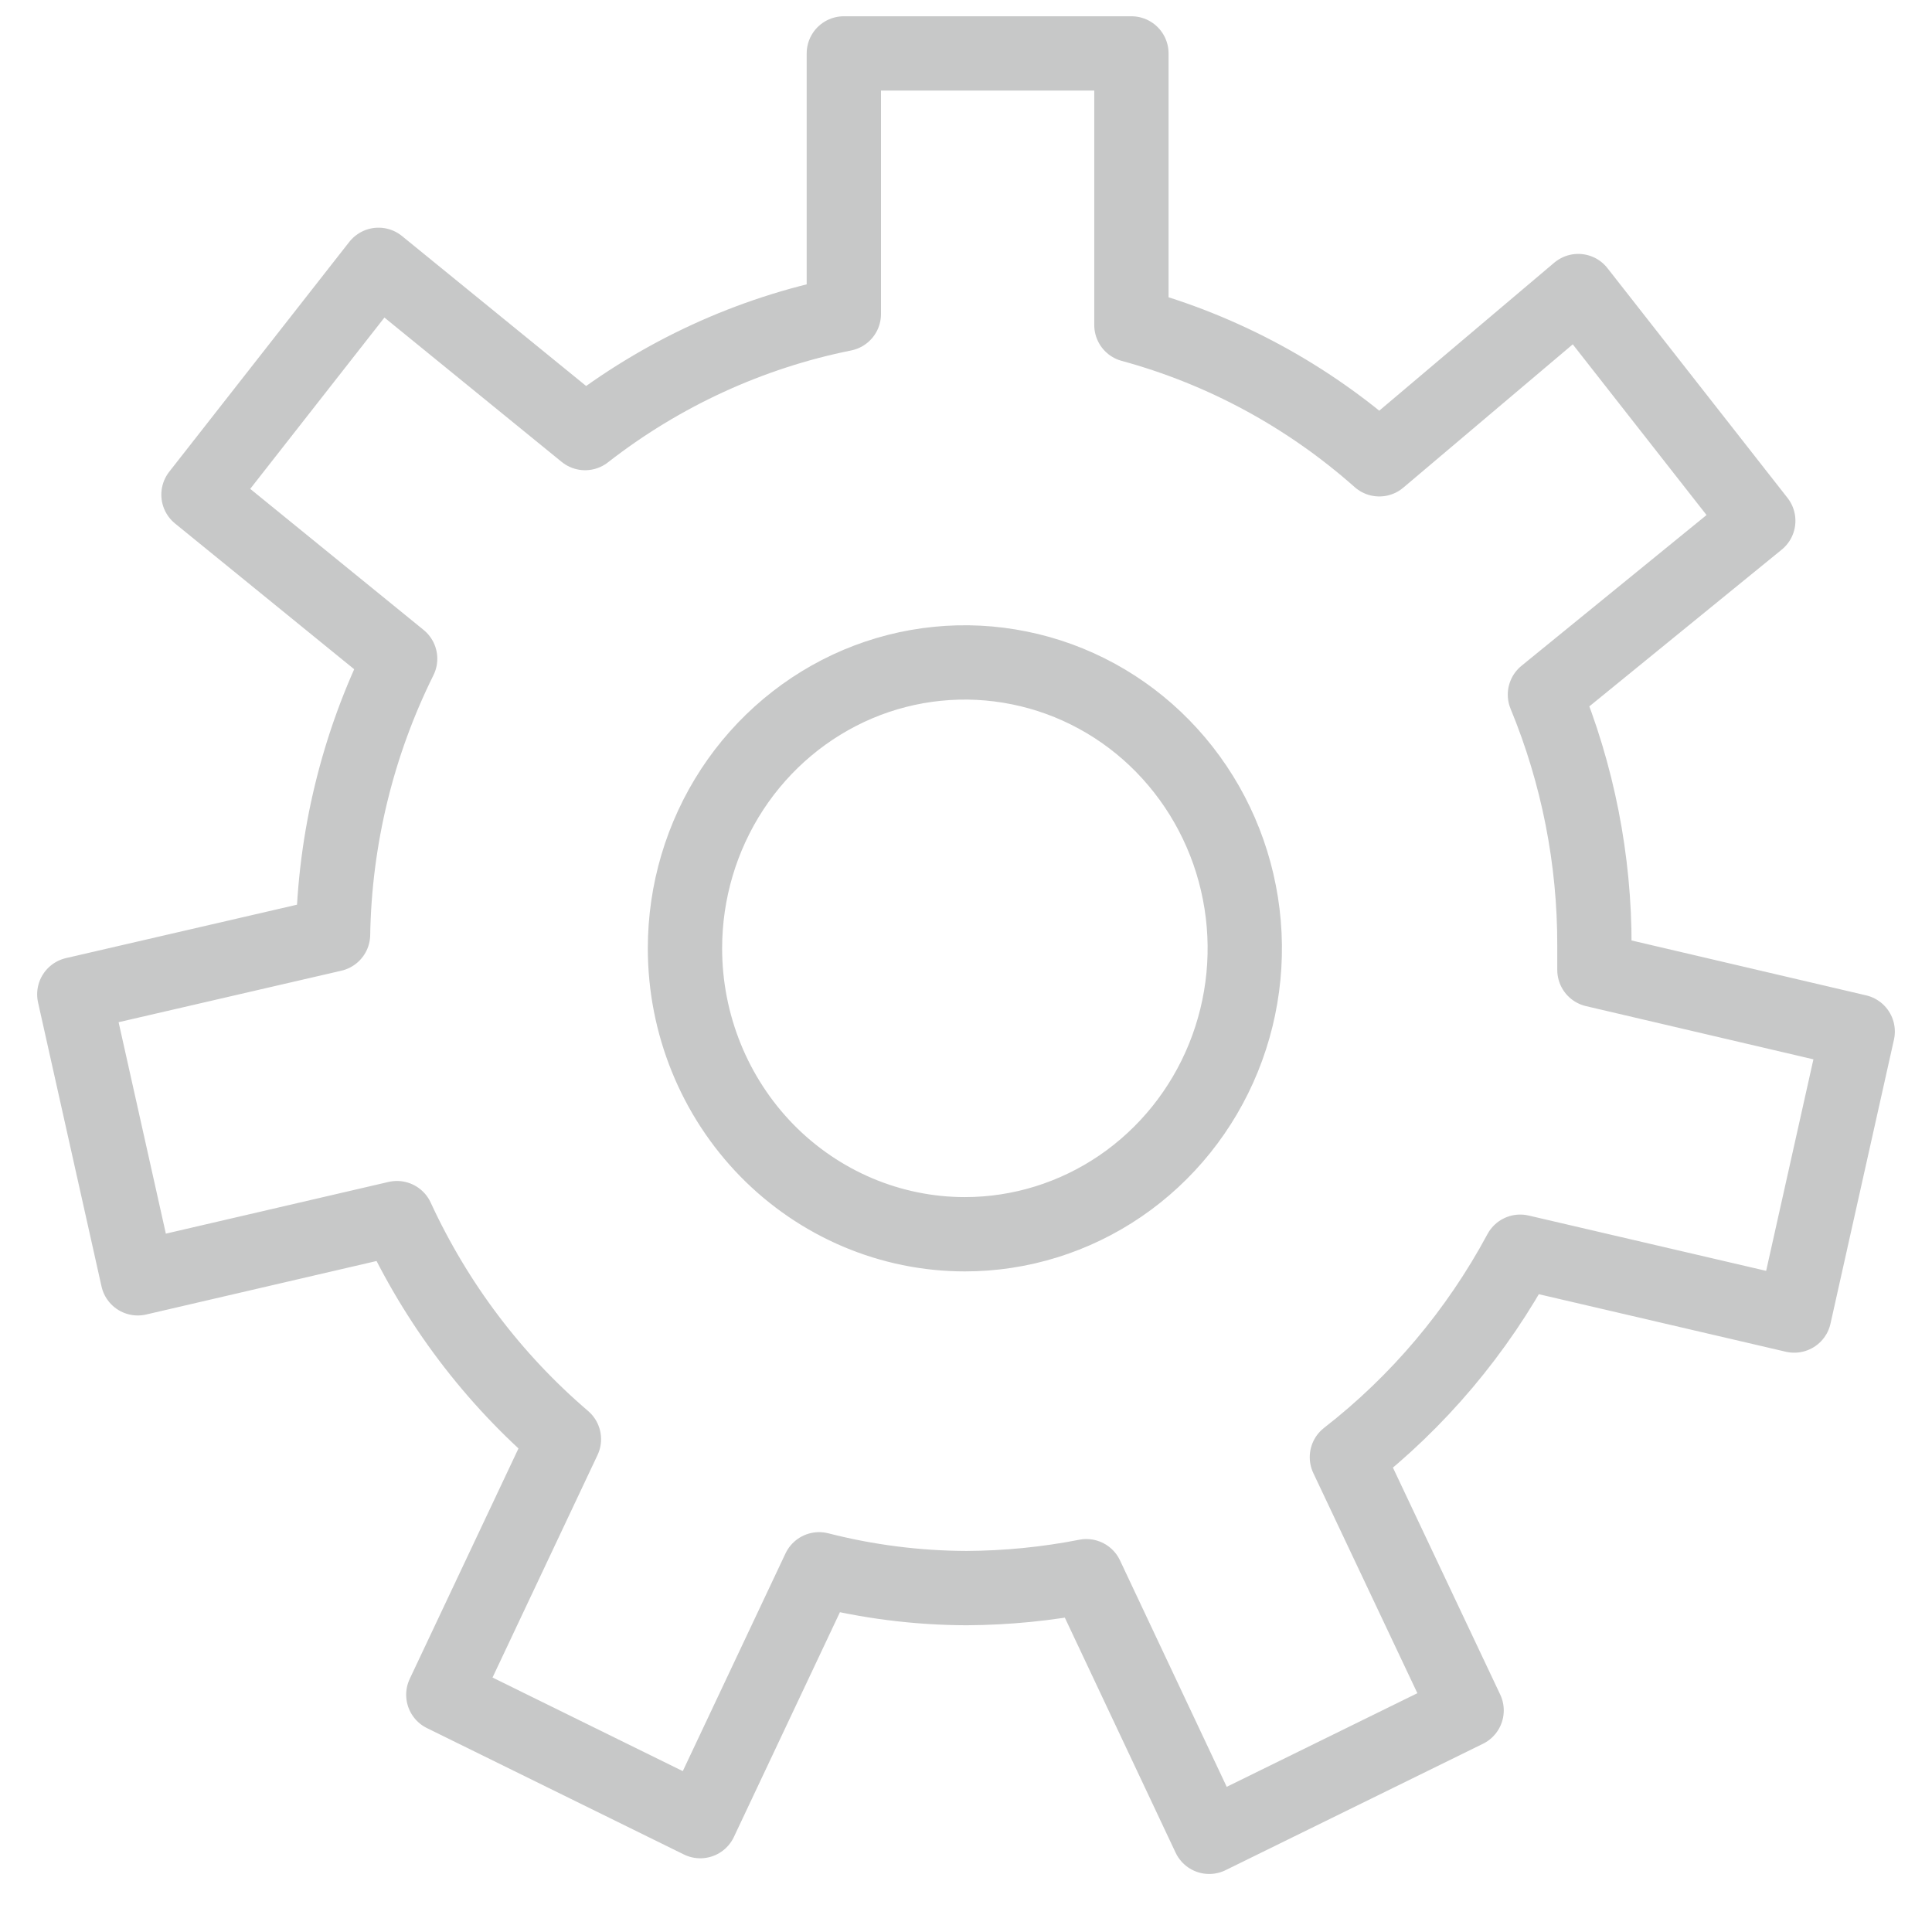 <svg width="26" height="26" viewBox="0 0 26 26" fill="none" xmlns="http://www.w3.org/2000/svg">
<path opacity="0.3" d="M20.458 16.845L24.146 17.704L25 13.882L21.457 13.053C21.457 12.948 21.457 12.836 21.457 12.731C21.46 11.569 21.233 10.418 20.791 9.348L23.662 7.009L21.239 3.917L18.562 6.181C17.599 5.327 16.458 4.709 15.226 4.374V0.719H11.356V4.226C10.09 4.481 8.899 5.029 7.874 5.828L5.094 3.564L2.671 6.657L5.385 8.865C4.813 10.017 4.504 11.286 4.482 12.576L1 13.381L1.854 17.203L5.342 16.393C5.871 17.54 6.637 18.555 7.589 19.368L5.966 22.807L9.424 24.508L11.023 21.119C11.672 21.285 12.339 21.37 13.009 21.372C13.55 21.369 14.089 21.316 14.62 21.212L16.273 24.719L19.737 23.018L18.126 19.61C19.085 18.865 19.879 17.923 20.458 16.845ZM9.218 12.762C9.218 12.001 9.439 11.257 9.853 10.624C10.267 9.992 10.855 9.499 11.543 9.207C12.232 8.916 12.989 8.84 13.72 8.989C14.45 9.137 15.122 9.503 15.648 10.041C16.175 10.58 16.534 11.265 16.679 12.011C16.825 12.758 16.75 13.531 16.465 14.234C16.18 14.937 15.697 15.538 15.078 15.961C14.458 16.384 13.73 16.61 12.985 16.61C11.986 16.61 11.028 16.204 10.321 15.483C9.615 14.761 9.218 13.783 9.218 12.762Z" stroke="#454648" stroke-linecap="round" stroke-linejoin="round"/>
</svg>

